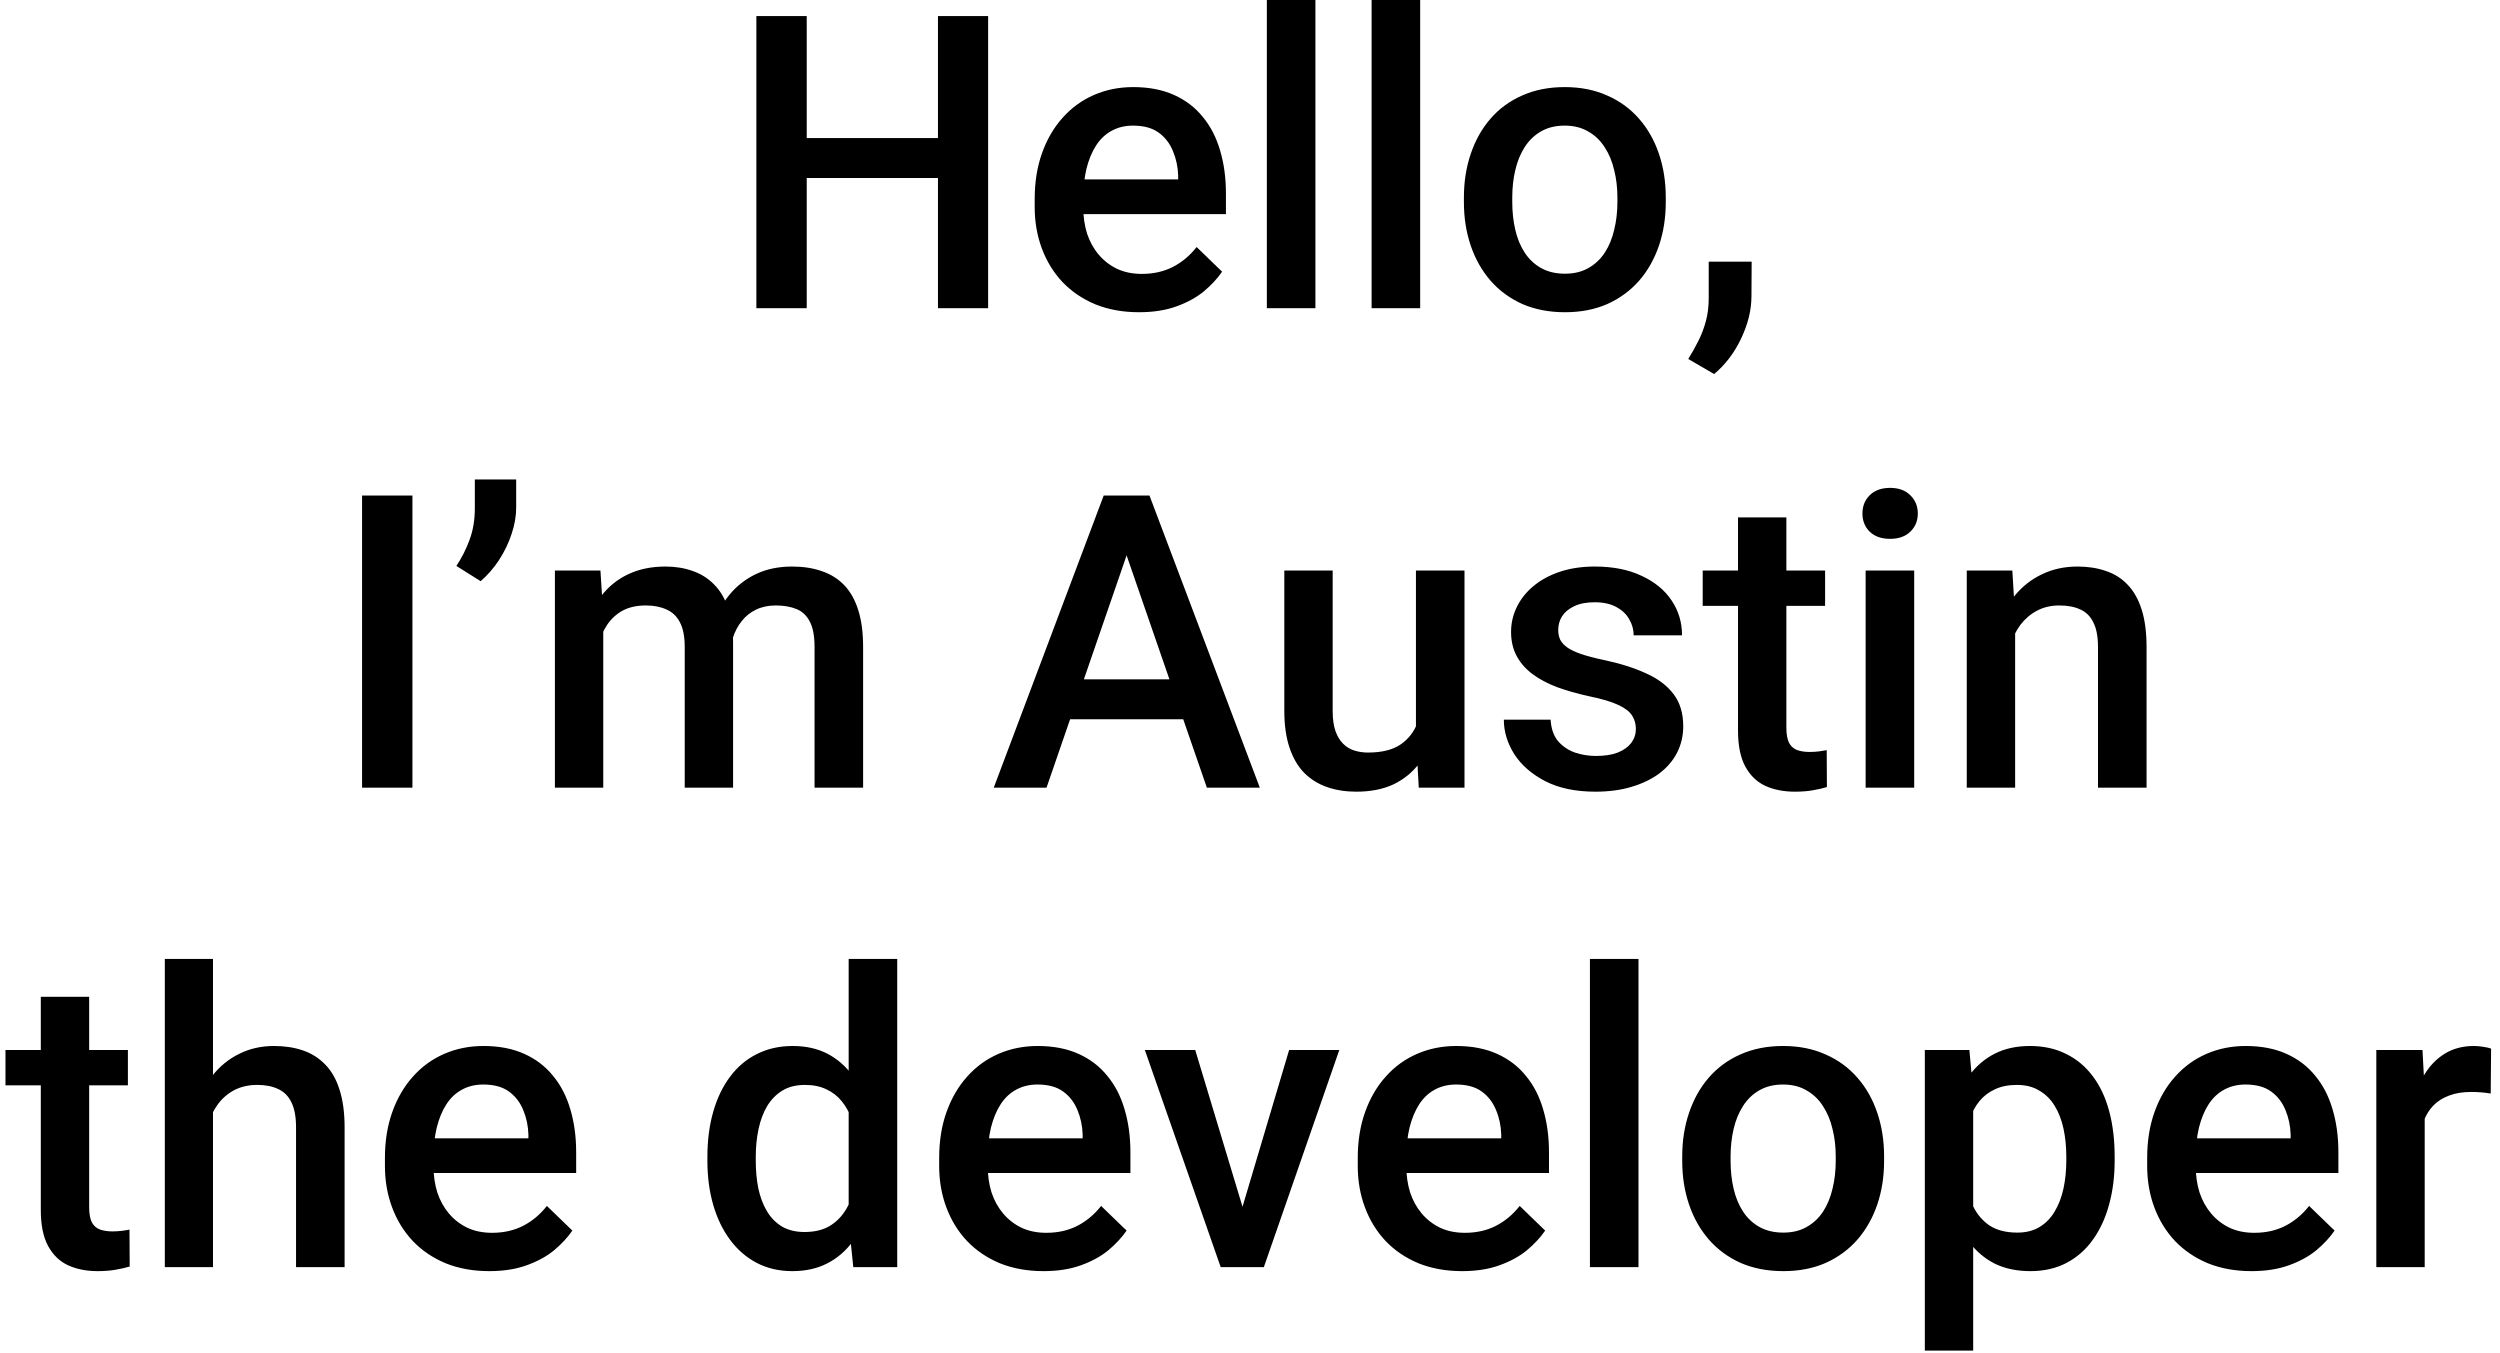 <svg width="146" height="79" viewBox="0 0 146 79" fill="none" xmlns="http://www.w3.org/2000/svg">
<path d="M55.445 8.062V10.395H46.387V8.062H55.445ZM47.113 0.938V18H44.172V0.938H47.113ZM57.707 0.938V18H54.777V0.938H57.707ZM66.519 18.234C65.582 18.234 64.734 18.082 63.977 17.777C63.227 17.465 62.586 17.031 62.055 16.477C61.531 15.922 61.129 15.27 60.848 14.52C60.566 13.77 60.426 12.961 60.426 12.094V11.625C60.426 10.633 60.57 9.734 60.859 8.93C61.148 8.125 61.551 7.438 62.066 6.867C62.582 6.289 63.191 5.848 63.895 5.543C64.598 5.238 65.359 5.086 66.18 5.086C67.086 5.086 67.879 5.238 68.559 5.543C69.238 5.848 69.801 6.277 70.246 6.832C70.699 7.379 71.035 8.031 71.254 8.789C71.481 9.547 71.594 10.383 71.594 11.297V12.504H61.797V10.477H68.805V10.254C68.789 9.746 68.688 9.27 68.5 8.824C68.32 8.379 68.043 8.02 67.668 7.746C67.293 7.473 66.793 7.336 66.168 7.336C65.699 7.336 65.281 7.438 64.914 7.641C64.555 7.836 64.254 8.121 64.012 8.496C63.77 8.871 63.582 9.324 63.449 9.855C63.324 10.379 63.262 10.969 63.262 11.625V12.094C63.262 12.648 63.336 13.164 63.484 13.641C63.641 14.109 63.867 14.52 64.164 14.871C64.461 15.223 64.82 15.5 65.242 15.703C65.664 15.898 66.144 15.996 66.684 15.996C67.363 15.996 67.969 15.859 68.5 15.586C69.031 15.312 69.492 14.926 69.883 14.426L71.371 15.867C71.098 16.266 70.742 16.648 70.305 17.016C69.867 17.375 69.332 17.668 68.699 17.895C68.074 18.121 67.348 18.234 66.519 18.234ZM76.82 0V18H73.984V0H76.82ZM82.938 0V18H80.102V0H82.938ZM85.492 11.801V11.531C85.492 10.617 85.625 9.77 85.891 8.988C86.156 8.199 86.539 7.516 87.039 6.938C87.547 6.352 88.164 5.898 88.891 5.578C89.625 5.25 90.453 5.086 91.375 5.086C92.305 5.086 93.133 5.25 93.859 5.578C94.594 5.898 95.215 6.352 95.723 6.938C96.231 7.516 96.617 8.199 96.883 8.988C97.148 9.77 97.281 10.617 97.281 11.531V11.801C97.281 12.715 97.148 13.562 96.883 14.344C96.617 15.125 96.231 15.809 95.723 16.395C95.215 16.973 94.598 17.426 93.871 17.754C93.144 18.074 92.32 18.234 91.398 18.234C90.469 18.234 89.637 18.074 88.902 17.754C88.176 17.426 87.559 16.973 87.051 16.395C86.543 15.809 86.156 15.125 85.891 14.344C85.625 13.562 85.492 12.715 85.492 11.801ZM88.316 11.531V11.801C88.316 12.371 88.375 12.91 88.492 13.418C88.609 13.926 88.793 14.371 89.043 14.754C89.293 15.137 89.613 15.438 90.004 15.656C90.394 15.875 90.859 15.984 91.398 15.984C91.922 15.984 92.375 15.875 92.758 15.656C93.148 15.438 93.469 15.137 93.719 14.754C93.969 14.371 94.152 13.926 94.269 13.418C94.394 12.91 94.457 12.371 94.457 11.801V11.531C94.457 10.969 94.394 10.438 94.269 9.938C94.152 9.43 93.965 8.98 93.707 8.59C93.457 8.199 93.137 7.895 92.746 7.676C92.363 7.449 91.906 7.336 91.375 7.336C90.844 7.336 90.383 7.449 89.992 7.676C89.609 7.895 89.293 8.199 89.043 8.59C88.793 8.98 88.609 9.43 88.492 9.938C88.375 10.438 88.316 10.969 88.316 11.531ZM102.297 15.281L102.285 17.297C102.285 18.094 102.086 18.914 101.688 19.758C101.289 20.602 100.762 21.297 100.105 21.844L98.594 20.965C98.812 20.613 99.012 20.258 99.191 19.898C99.371 19.539 99.516 19.156 99.625 18.75C99.734 18.344 99.789 17.895 99.789 17.402V15.281H102.297ZM24.086 28.938V46H21.145V28.938H24.086ZM30.145 28V29.652C30.145 30.145 30.055 30.656 29.875 31.188C29.703 31.711 29.461 32.215 29.148 32.699C28.836 33.176 28.477 33.59 28.07 33.941L26.652 33.051C26.973 32.566 27.23 32.055 27.426 31.516C27.629 30.969 27.73 30.355 27.73 29.676V28H30.145ZM35.23 35.898V46H32.406V33.32H35.066L35.23 35.898ZM34.773 39.191L33.812 39.18C33.812 38.305 33.922 37.496 34.141 36.754C34.359 36.012 34.68 35.367 35.102 34.82C35.523 34.266 36.047 33.84 36.672 33.543C37.305 33.238 38.035 33.086 38.863 33.086C39.441 33.086 39.969 33.172 40.445 33.344C40.93 33.508 41.348 33.77 41.699 34.129C42.059 34.488 42.332 34.949 42.52 35.512C42.715 36.074 42.812 36.754 42.812 37.551V46H39.988V37.797C39.988 37.18 39.895 36.695 39.707 36.344C39.527 35.992 39.266 35.742 38.922 35.594C38.586 35.438 38.184 35.359 37.715 35.359C37.184 35.359 36.73 35.461 36.355 35.664C35.988 35.867 35.688 36.145 35.453 36.496C35.219 36.848 35.047 37.254 34.938 37.715C34.828 38.176 34.773 38.668 34.773 39.191ZM42.637 38.441L41.312 38.734C41.312 37.969 41.418 37.246 41.629 36.566C41.848 35.879 42.164 35.277 42.578 34.762C43 34.238 43.52 33.828 44.137 33.531C44.754 33.234 45.461 33.086 46.258 33.086C46.906 33.086 47.484 33.176 47.992 33.355C48.508 33.527 48.945 33.801 49.305 34.176C49.664 34.551 49.938 35.039 50.125 35.641C50.312 36.234 50.406 36.953 50.406 37.797V46H47.57V37.785C47.57 37.145 47.477 36.648 47.289 36.297C47.109 35.945 46.852 35.703 46.516 35.57C46.18 35.43 45.777 35.359 45.309 35.359C44.871 35.359 44.484 35.441 44.148 35.605C43.82 35.762 43.543 35.984 43.316 36.273C43.09 36.555 42.918 36.879 42.801 37.246C42.691 37.613 42.637 38.012 42.637 38.441ZM66.215 31.211L61.117 46H58.035L64.457 28.938H66.426L66.215 31.211ZM70.481 46L65.371 31.211L65.148 28.938H67.129L73.574 46H70.481ZM70.234 39.672V42.004H60.953V39.672H70.234ZM82.691 43.012V33.32H85.527V46H82.856L82.691 43.012ZM83.09 40.375L84.039 40.352C84.039 41.203 83.945 41.988 83.758 42.707C83.57 43.418 83.281 44.039 82.891 44.57C82.5 45.094 82 45.504 81.391 45.801C80.781 46.09 80.051 46.234 79.199 46.234C78.582 46.234 78.016 46.145 77.5 45.965C76.984 45.785 76.539 45.508 76.164 45.133C75.797 44.758 75.512 44.27 75.309 43.668C75.106 43.066 75.004 42.348 75.004 41.512V33.32H77.828V41.535C77.828 41.996 77.883 42.383 77.992 42.695C78.102 43 78.25 43.246 78.438 43.434C78.625 43.621 78.844 43.754 79.094 43.832C79.344 43.91 79.609 43.949 79.891 43.949C80.695 43.949 81.328 43.793 81.789 43.48C82.258 43.16 82.59 42.73 82.785 42.191C82.988 41.652 83.09 41.047 83.09 40.375ZM95.535 42.566C95.535 42.285 95.465 42.031 95.324 41.805C95.184 41.57 94.914 41.359 94.516 41.172C94.125 40.984 93.547 40.812 92.781 40.656C92.109 40.508 91.492 40.332 90.93 40.129C90.375 39.918 89.898 39.664 89.5 39.367C89.102 39.07 88.793 38.719 88.574 38.312C88.356 37.906 88.246 37.438 88.246 36.906C88.246 36.391 88.359 35.902 88.586 35.441C88.812 34.98 89.137 34.574 89.559 34.223C89.981 33.871 90.492 33.594 91.094 33.391C91.703 33.188 92.383 33.086 93.133 33.086C94.195 33.086 95.106 33.266 95.863 33.625C96.629 33.977 97.215 34.457 97.621 35.066C98.027 35.668 98.231 36.348 98.231 37.105H95.406C95.406 36.77 95.32 36.457 95.148 36.168C94.984 35.871 94.734 35.633 94.398 35.453C94.062 35.266 93.641 35.172 93.133 35.172C92.648 35.172 92.246 35.25 91.926 35.406C91.613 35.555 91.379 35.75 91.223 35.992C91.074 36.234 91 36.5 91 36.789C91 37 91.039 37.191 91.117 37.363C91.203 37.527 91.344 37.68 91.539 37.82C91.734 37.953 92 38.078 92.336 38.195C92.68 38.312 93.109 38.426 93.625 38.535C94.594 38.738 95.426 39 96.121 39.32C96.824 39.633 97.363 40.039 97.738 40.539C98.113 41.031 98.301 41.656 98.301 42.414C98.301 42.977 98.18 43.492 97.938 43.961C97.703 44.422 97.359 44.824 96.906 45.168C96.453 45.504 95.91 45.766 95.277 45.953C94.652 46.141 93.949 46.234 93.168 46.234C92.019 46.234 91.047 46.031 90.25 45.625C89.453 45.211 88.848 44.684 88.434 44.043C88.027 43.395 87.824 42.723 87.824 42.027H90.555C90.586 42.551 90.731 42.969 90.988 43.281C91.254 43.586 91.582 43.809 91.973 43.949C92.371 44.082 92.781 44.148 93.203 44.148C93.711 44.148 94.137 44.082 94.481 43.949C94.824 43.809 95.086 43.621 95.266 43.387C95.445 43.145 95.535 42.871 95.535 42.566ZM106.586 33.32V35.383H99.438V33.32H106.586ZM101.5 30.215H104.324V42.496C104.324 42.887 104.379 43.188 104.488 43.398C104.605 43.602 104.766 43.738 104.969 43.809C105.172 43.879 105.41 43.914 105.684 43.914C105.879 43.914 106.066 43.902 106.246 43.879C106.426 43.855 106.57 43.832 106.68 43.809L106.691 45.965C106.457 46.035 106.184 46.098 105.871 46.152C105.566 46.207 105.215 46.234 104.816 46.234C104.168 46.234 103.594 46.121 103.094 45.895C102.594 45.66 102.203 45.281 101.922 44.758C101.641 44.234 101.5 43.539 101.5 42.672V30.215ZM111.789 33.32V46H108.953V33.32H111.789ZM108.766 29.992C108.766 29.562 108.906 29.207 109.188 28.926C109.477 28.637 109.875 28.492 110.383 28.492C110.883 28.492 111.277 28.637 111.566 28.926C111.855 29.207 112 29.562 112 29.992C112 30.414 111.855 30.766 111.566 31.047C111.277 31.328 110.883 31.469 110.383 31.469C109.875 31.469 109.477 31.328 109.188 31.047C108.906 30.766 108.766 30.414 108.766 29.992ZM117.684 36.027V46H114.859V33.32H117.52L117.684 36.027ZM117.18 39.191L116.266 39.18C116.273 38.281 116.398 37.457 116.641 36.707C116.891 35.957 117.234 35.312 117.672 34.773C118.117 34.234 118.648 33.82 119.266 33.531C119.883 33.234 120.57 33.086 121.328 33.086C121.938 33.086 122.488 33.172 122.98 33.344C123.48 33.508 123.906 33.777 124.258 34.152C124.617 34.527 124.891 35.016 125.078 35.617C125.266 36.211 125.359 36.941 125.359 37.809V46H122.523V37.797C122.523 37.188 122.434 36.707 122.254 36.355C122.082 35.996 121.828 35.742 121.492 35.594C121.164 35.438 120.754 35.359 120.262 35.359C119.777 35.359 119.344 35.461 118.961 35.664C118.578 35.867 118.254 36.145 117.988 36.496C117.73 36.848 117.531 37.254 117.391 37.715C117.25 38.176 117.18 38.668 117.18 39.191ZM7.469 61.32V63.383H0.32V61.32H7.469ZM2.383 58.215H5.207V70.496C5.207 70.887 5.262 71.188 5.371 71.398C5.488 71.602 5.648 71.738 5.852 71.809C6.055 71.879 6.293 71.914 6.566 71.914C6.762 71.914 6.949 71.902 7.129 71.879C7.309 71.856 7.453 71.832 7.562 71.809L7.574 73.965C7.34 74.035 7.066 74.098 6.754 74.152C6.449 74.207 6.098 74.234 5.699 74.234C5.051 74.234 4.477 74.121 3.977 73.894C3.477 73.66 3.086 73.281 2.805 72.758C2.523 72.234 2.383 71.539 2.383 70.672V58.215ZM12.438 56V74H9.625V56H12.438ZM11.945 67.191L11.031 67.18C11.039 66.305 11.16 65.496 11.395 64.754C11.637 64.012 11.973 63.367 12.402 62.82C12.84 62.266 13.363 61.84 13.973 61.543C14.582 61.238 15.258 61.086 16 61.086C16.625 61.086 17.188 61.172 17.688 61.344C18.195 61.516 18.633 61.793 19 62.176C19.367 62.551 19.645 63.043 19.832 63.652C20.027 64.254 20.125 64.988 20.125 65.856V74H17.289V65.832C17.289 65.223 17.199 64.738 17.02 64.379C16.848 64.019 16.594 63.762 16.258 63.605C15.922 63.441 15.512 63.359 15.027 63.359C14.52 63.359 14.07 63.461 13.68 63.664C13.297 63.867 12.977 64.144 12.719 64.496C12.461 64.848 12.266 65.254 12.133 65.715C12.008 66.176 11.945 66.668 11.945 67.191ZM28.574 74.234C27.637 74.234 26.789 74.082 26.031 73.777C25.281 73.465 24.641 73.031 24.109 72.477C23.586 71.922 23.184 71.269 22.902 70.519C22.621 69.769 22.48 68.961 22.48 68.094V67.625C22.48 66.633 22.625 65.734 22.914 64.93C23.203 64.125 23.605 63.438 24.121 62.867C24.637 62.289 25.246 61.848 25.949 61.543C26.652 61.238 27.414 61.086 28.234 61.086C29.141 61.086 29.934 61.238 30.613 61.543C31.293 61.848 31.855 62.277 32.301 62.832C32.754 63.379 33.09 64.031 33.309 64.789C33.535 65.547 33.648 66.383 33.648 67.297V68.504H23.852V66.477H30.859V66.254C30.844 65.746 30.742 65.269 30.555 64.824C30.375 64.379 30.098 64.019 29.723 63.746C29.348 63.473 28.848 63.336 28.223 63.336C27.754 63.336 27.336 63.438 26.969 63.641C26.609 63.836 26.309 64.121 26.066 64.496C25.824 64.871 25.637 65.324 25.504 65.856C25.379 66.379 25.316 66.969 25.316 67.625V68.094C25.316 68.648 25.391 69.164 25.539 69.641C25.695 70.109 25.922 70.519 26.219 70.871C26.516 71.223 26.875 71.5 27.297 71.703C27.719 71.898 28.199 71.996 28.738 71.996C29.418 71.996 30.023 71.859 30.555 71.586C31.086 71.312 31.547 70.926 31.938 70.426L33.426 71.867C33.152 72.266 32.797 72.648 32.359 73.016C31.922 73.375 31.387 73.668 30.754 73.894C30.129 74.121 29.402 74.234 28.574 74.234ZM49.562 71.375V56H52.398V74H49.832L49.562 71.375ZM41.312 67.801V67.555C41.312 66.594 41.426 65.719 41.652 64.93C41.879 64.133 42.207 63.449 42.637 62.879C43.066 62.301 43.59 61.859 44.207 61.555C44.824 61.242 45.52 61.086 46.293 61.086C47.059 61.086 47.73 61.234 48.309 61.531C48.887 61.828 49.379 62.254 49.785 62.809C50.191 63.355 50.516 64.012 50.758 64.777C51 65.535 51.172 66.379 51.273 67.309V68.094C51.172 69 51 69.828 50.758 70.578C50.516 71.328 50.191 71.977 49.785 72.523C49.379 73.07 48.883 73.492 48.297 73.789C47.719 74.086 47.043 74.234 46.27 74.234C45.504 74.234 44.812 74.074 44.195 73.754C43.586 73.434 43.066 72.984 42.637 72.406C42.207 71.828 41.879 71.148 41.652 70.367C41.426 69.578 41.312 68.723 41.312 67.801ZM44.137 67.555V67.801C44.137 68.379 44.188 68.918 44.289 69.418C44.398 69.918 44.566 70.359 44.793 70.742C45.02 71.117 45.312 71.414 45.672 71.633C46.039 71.844 46.477 71.949 46.984 71.949C47.625 71.949 48.152 71.809 48.566 71.527C48.98 71.246 49.305 70.867 49.539 70.391C49.781 69.906 49.945 69.367 50.031 68.773V66.652C49.984 66.191 49.887 65.762 49.738 65.363C49.598 64.965 49.406 64.617 49.164 64.32C48.922 64.016 48.621 63.781 48.262 63.617C47.91 63.445 47.492 63.359 47.008 63.359C46.492 63.359 46.055 63.469 45.695 63.688C45.336 63.906 45.039 64.207 44.805 64.59C44.578 64.973 44.41 65.418 44.301 65.926C44.191 66.434 44.137 66.977 44.137 67.555ZM60.941 74.234C60.004 74.234 59.156 74.082 58.398 73.777C57.648 73.465 57.008 73.031 56.477 72.477C55.953 71.922 55.551 71.269 55.27 70.519C54.988 69.769 54.848 68.961 54.848 68.094V67.625C54.848 66.633 54.992 65.734 55.281 64.93C55.57 64.125 55.973 63.438 56.488 62.867C57.004 62.289 57.613 61.848 58.316 61.543C59.02 61.238 59.781 61.086 60.602 61.086C61.508 61.086 62.301 61.238 62.98 61.543C63.66 61.848 64.223 62.277 64.668 62.832C65.121 63.379 65.457 64.031 65.676 64.789C65.902 65.547 66.016 66.383 66.016 67.297V68.504H56.219V66.477H63.227V66.254C63.211 65.746 63.109 65.269 62.922 64.824C62.742 64.379 62.465 64.019 62.09 63.746C61.715 63.473 61.215 63.336 60.59 63.336C60.121 63.336 59.703 63.438 59.336 63.641C58.977 63.836 58.676 64.121 58.434 64.496C58.191 64.871 58.004 65.324 57.871 65.856C57.746 66.379 57.684 66.969 57.684 67.625V68.094C57.684 68.648 57.758 69.164 57.906 69.641C58.062 70.109 58.289 70.519 58.586 70.871C58.883 71.223 59.242 71.5 59.664 71.703C60.086 71.898 60.566 71.996 61.105 71.996C61.785 71.996 62.391 71.859 62.922 71.586C63.453 71.312 63.914 70.926 64.305 70.426L65.793 71.867C65.519 72.266 65.164 72.648 64.727 73.016C64.289 73.375 63.754 73.668 63.121 73.894C62.496 74.121 61.77 74.234 60.941 74.234ZM72.18 71.762L75.285 61.32H78.215L73.809 74H71.981L72.18 71.762ZM69.801 61.32L72.965 71.809L73.117 74H71.289L66.859 61.32H69.801ZM85.387 74.234C84.449 74.234 83.602 74.082 82.844 73.777C82.094 73.465 81.453 73.031 80.922 72.477C80.398 71.922 79.996 71.269 79.715 70.519C79.434 69.769 79.293 68.961 79.293 68.094V67.625C79.293 66.633 79.438 65.734 79.727 64.93C80.016 64.125 80.418 63.438 80.934 62.867C81.449 62.289 82.059 61.848 82.762 61.543C83.465 61.238 84.227 61.086 85.047 61.086C85.953 61.086 86.746 61.238 87.426 61.543C88.106 61.848 88.668 62.277 89.113 62.832C89.566 63.379 89.902 64.031 90.121 64.789C90.348 65.547 90.461 66.383 90.461 67.297V68.504H80.664V66.477H87.672V66.254C87.656 65.746 87.555 65.269 87.367 64.824C87.188 64.379 86.91 64.019 86.535 63.746C86.16 63.473 85.66 63.336 85.035 63.336C84.566 63.336 84.148 63.438 83.781 63.641C83.422 63.836 83.121 64.121 82.879 64.496C82.637 64.871 82.449 65.324 82.316 65.856C82.191 66.379 82.129 66.969 82.129 67.625V68.094C82.129 68.648 82.203 69.164 82.352 69.641C82.508 70.109 82.734 70.519 83.031 70.871C83.328 71.223 83.688 71.5 84.109 71.703C84.531 71.898 85.012 71.996 85.551 71.996C86.231 71.996 86.836 71.859 87.367 71.586C87.898 71.312 88.359 70.926 88.75 70.426L90.238 71.867C89.965 72.266 89.609 72.648 89.172 73.016C88.734 73.375 88.199 73.668 87.566 73.894C86.941 74.121 86.215 74.234 85.387 74.234ZM95.688 56V74H92.852V56H95.688ZM98.242 67.801V67.531C98.242 66.617 98.375 65.769 98.641 64.988C98.906 64.199 99.289 63.516 99.789 62.938C100.297 62.352 100.914 61.898 101.641 61.578C102.375 61.25 103.203 61.086 104.125 61.086C105.055 61.086 105.883 61.25 106.609 61.578C107.344 61.898 107.965 62.352 108.473 62.938C108.98 63.516 109.367 64.199 109.633 64.988C109.898 65.769 110.031 66.617 110.031 67.531V67.801C110.031 68.715 109.898 69.562 109.633 70.344C109.367 71.125 108.98 71.809 108.473 72.394C107.965 72.973 107.348 73.426 106.621 73.754C105.895 74.074 105.07 74.234 104.148 74.234C103.219 74.234 102.387 74.074 101.652 73.754C100.926 73.426 100.309 72.973 99.801 72.394C99.293 71.809 98.906 71.125 98.641 70.344C98.375 69.562 98.242 68.715 98.242 67.801ZM101.066 67.531V67.801C101.066 68.371 101.125 68.91 101.242 69.418C101.359 69.926 101.543 70.371 101.793 70.754C102.043 71.137 102.363 71.438 102.754 71.656C103.145 71.875 103.609 71.984 104.148 71.984C104.672 71.984 105.125 71.875 105.508 71.656C105.898 71.438 106.219 71.137 106.469 70.754C106.719 70.371 106.902 69.926 107.02 69.418C107.145 68.91 107.207 68.371 107.207 67.801V67.531C107.207 66.969 107.145 66.438 107.02 65.938C106.902 65.43 106.715 64.981 106.457 64.59C106.207 64.199 105.887 63.895 105.496 63.676C105.113 63.449 104.656 63.336 104.125 63.336C103.594 63.336 103.133 63.449 102.742 63.676C102.359 63.895 102.043 64.199 101.793 64.59C101.543 64.981 101.359 65.43 101.242 65.938C101.125 66.438 101.066 66.969 101.066 67.531ZM115.234 63.758V78.875H112.41V61.32H115.012L115.234 63.758ZM123.496 67.543V67.789C123.496 68.711 123.387 69.566 123.168 70.356C122.957 71.137 122.641 71.82 122.219 72.406C121.805 72.984 121.293 73.434 120.684 73.754C120.074 74.074 119.371 74.234 118.574 74.234C117.785 74.234 117.094 74.09 116.5 73.801C115.914 73.504 115.418 73.086 115.012 72.547C114.605 72.008 114.277 71.375 114.027 70.648C113.785 69.914 113.613 69.109 113.512 68.234V67.285C113.613 66.356 113.785 65.512 114.027 64.754C114.277 63.996 114.605 63.344 115.012 62.797C115.418 62.25 115.914 61.828 116.5 61.531C117.086 61.234 117.77 61.086 118.551 61.086C119.348 61.086 120.055 61.242 120.672 61.555C121.289 61.859 121.809 62.297 122.23 62.867C122.652 63.43 122.969 64.109 123.18 64.906C123.391 65.695 123.496 66.574 123.496 67.543ZM120.672 67.789V67.543C120.672 66.957 120.617 66.414 120.508 65.914C120.398 65.406 120.227 64.961 119.992 64.578C119.758 64.195 119.457 63.898 119.09 63.688C118.73 63.469 118.297 63.359 117.789 63.359C117.289 63.359 116.859 63.445 116.5 63.617C116.141 63.781 115.84 64.012 115.598 64.309C115.355 64.606 115.168 64.953 115.035 65.352C114.902 65.742 114.809 66.168 114.754 66.629V68.902C114.848 69.465 115.008 69.981 115.234 70.449C115.461 70.918 115.781 71.293 116.195 71.574C116.617 71.848 117.156 71.984 117.812 71.984C118.32 71.984 118.754 71.875 119.113 71.656C119.473 71.438 119.766 71.137 119.992 70.754C120.227 70.363 120.398 69.914 120.508 69.406C120.617 68.898 120.672 68.359 120.672 67.789ZM131.488 74.234C130.551 74.234 129.703 74.082 128.945 73.777C128.195 73.465 127.555 73.031 127.023 72.477C126.5 71.922 126.098 71.269 125.816 70.519C125.535 69.769 125.395 68.961 125.395 68.094V67.625C125.395 66.633 125.539 65.734 125.828 64.93C126.117 64.125 126.52 63.438 127.035 62.867C127.551 62.289 128.16 61.848 128.863 61.543C129.566 61.238 130.328 61.086 131.148 61.086C132.055 61.086 132.848 61.238 133.527 61.543C134.207 61.848 134.77 62.277 135.215 62.832C135.668 63.379 136.004 64.031 136.223 64.789C136.449 65.547 136.562 66.383 136.562 67.297V68.504H126.766V66.477H133.773V66.254C133.758 65.746 133.656 65.269 133.469 64.824C133.289 64.379 133.012 64.019 132.637 63.746C132.262 63.473 131.762 63.336 131.137 63.336C130.668 63.336 130.25 63.438 129.883 63.641C129.523 63.836 129.223 64.121 128.98 64.496C128.738 64.871 128.551 65.324 128.418 65.856C128.293 66.379 128.23 66.969 128.23 67.625V68.094C128.23 68.648 128.305 69.164 128.453 69.641C128.609 70.109 128.836 70.519 129.133 70.871C129.43 71.223 129.789 71.5 130.211 71.703C130.633 71.898 131.113 71.996 131.652 71.996C132.332 71.996 132.938 71.859 133.469 71.586C134 71.312 134.461 70.926 134.852 70.426L136.34 71.867C136.066 72.266 135.711 72.648 135.273 73.016C134.836 73.375 134.301 73.668 133.668 73.894C133.043 74.121 132.316 74.234 131.488 74.234ZM141.602 63.734V74H138.777V61.32H141.473L141.602 63.734ZM145.48 61.238L145.457 63.863C145.285 63.832 145.098 63.809 144.895 63.793C144.699 63.777 144.504 63.77 144.309 63.77C143.824 63.77 143.398 63.84 143.031 63.98C142.664 64.113 142.355 64.309 142.105 64.566C141.863 64.816 141.676 65.121 141.543 65.481C141.41 65.84 141.332 66.242 141.309 66.688L140.664 66.734C140.664 65.938 140.742 65.199 140.898 64.519C141.055 63.84 141.289 63.242 141.602 62.727C141.922 62.211 142.32 61.809 142.797 61.52C143.281 61.23 143.84 61.086 144.473 61.086C144.645 61.086 144.828 61.102 145.023 61.133C145.227 61.164 145.379 61.199 145.48 61.238Z" fill="black"/>
</svg>
